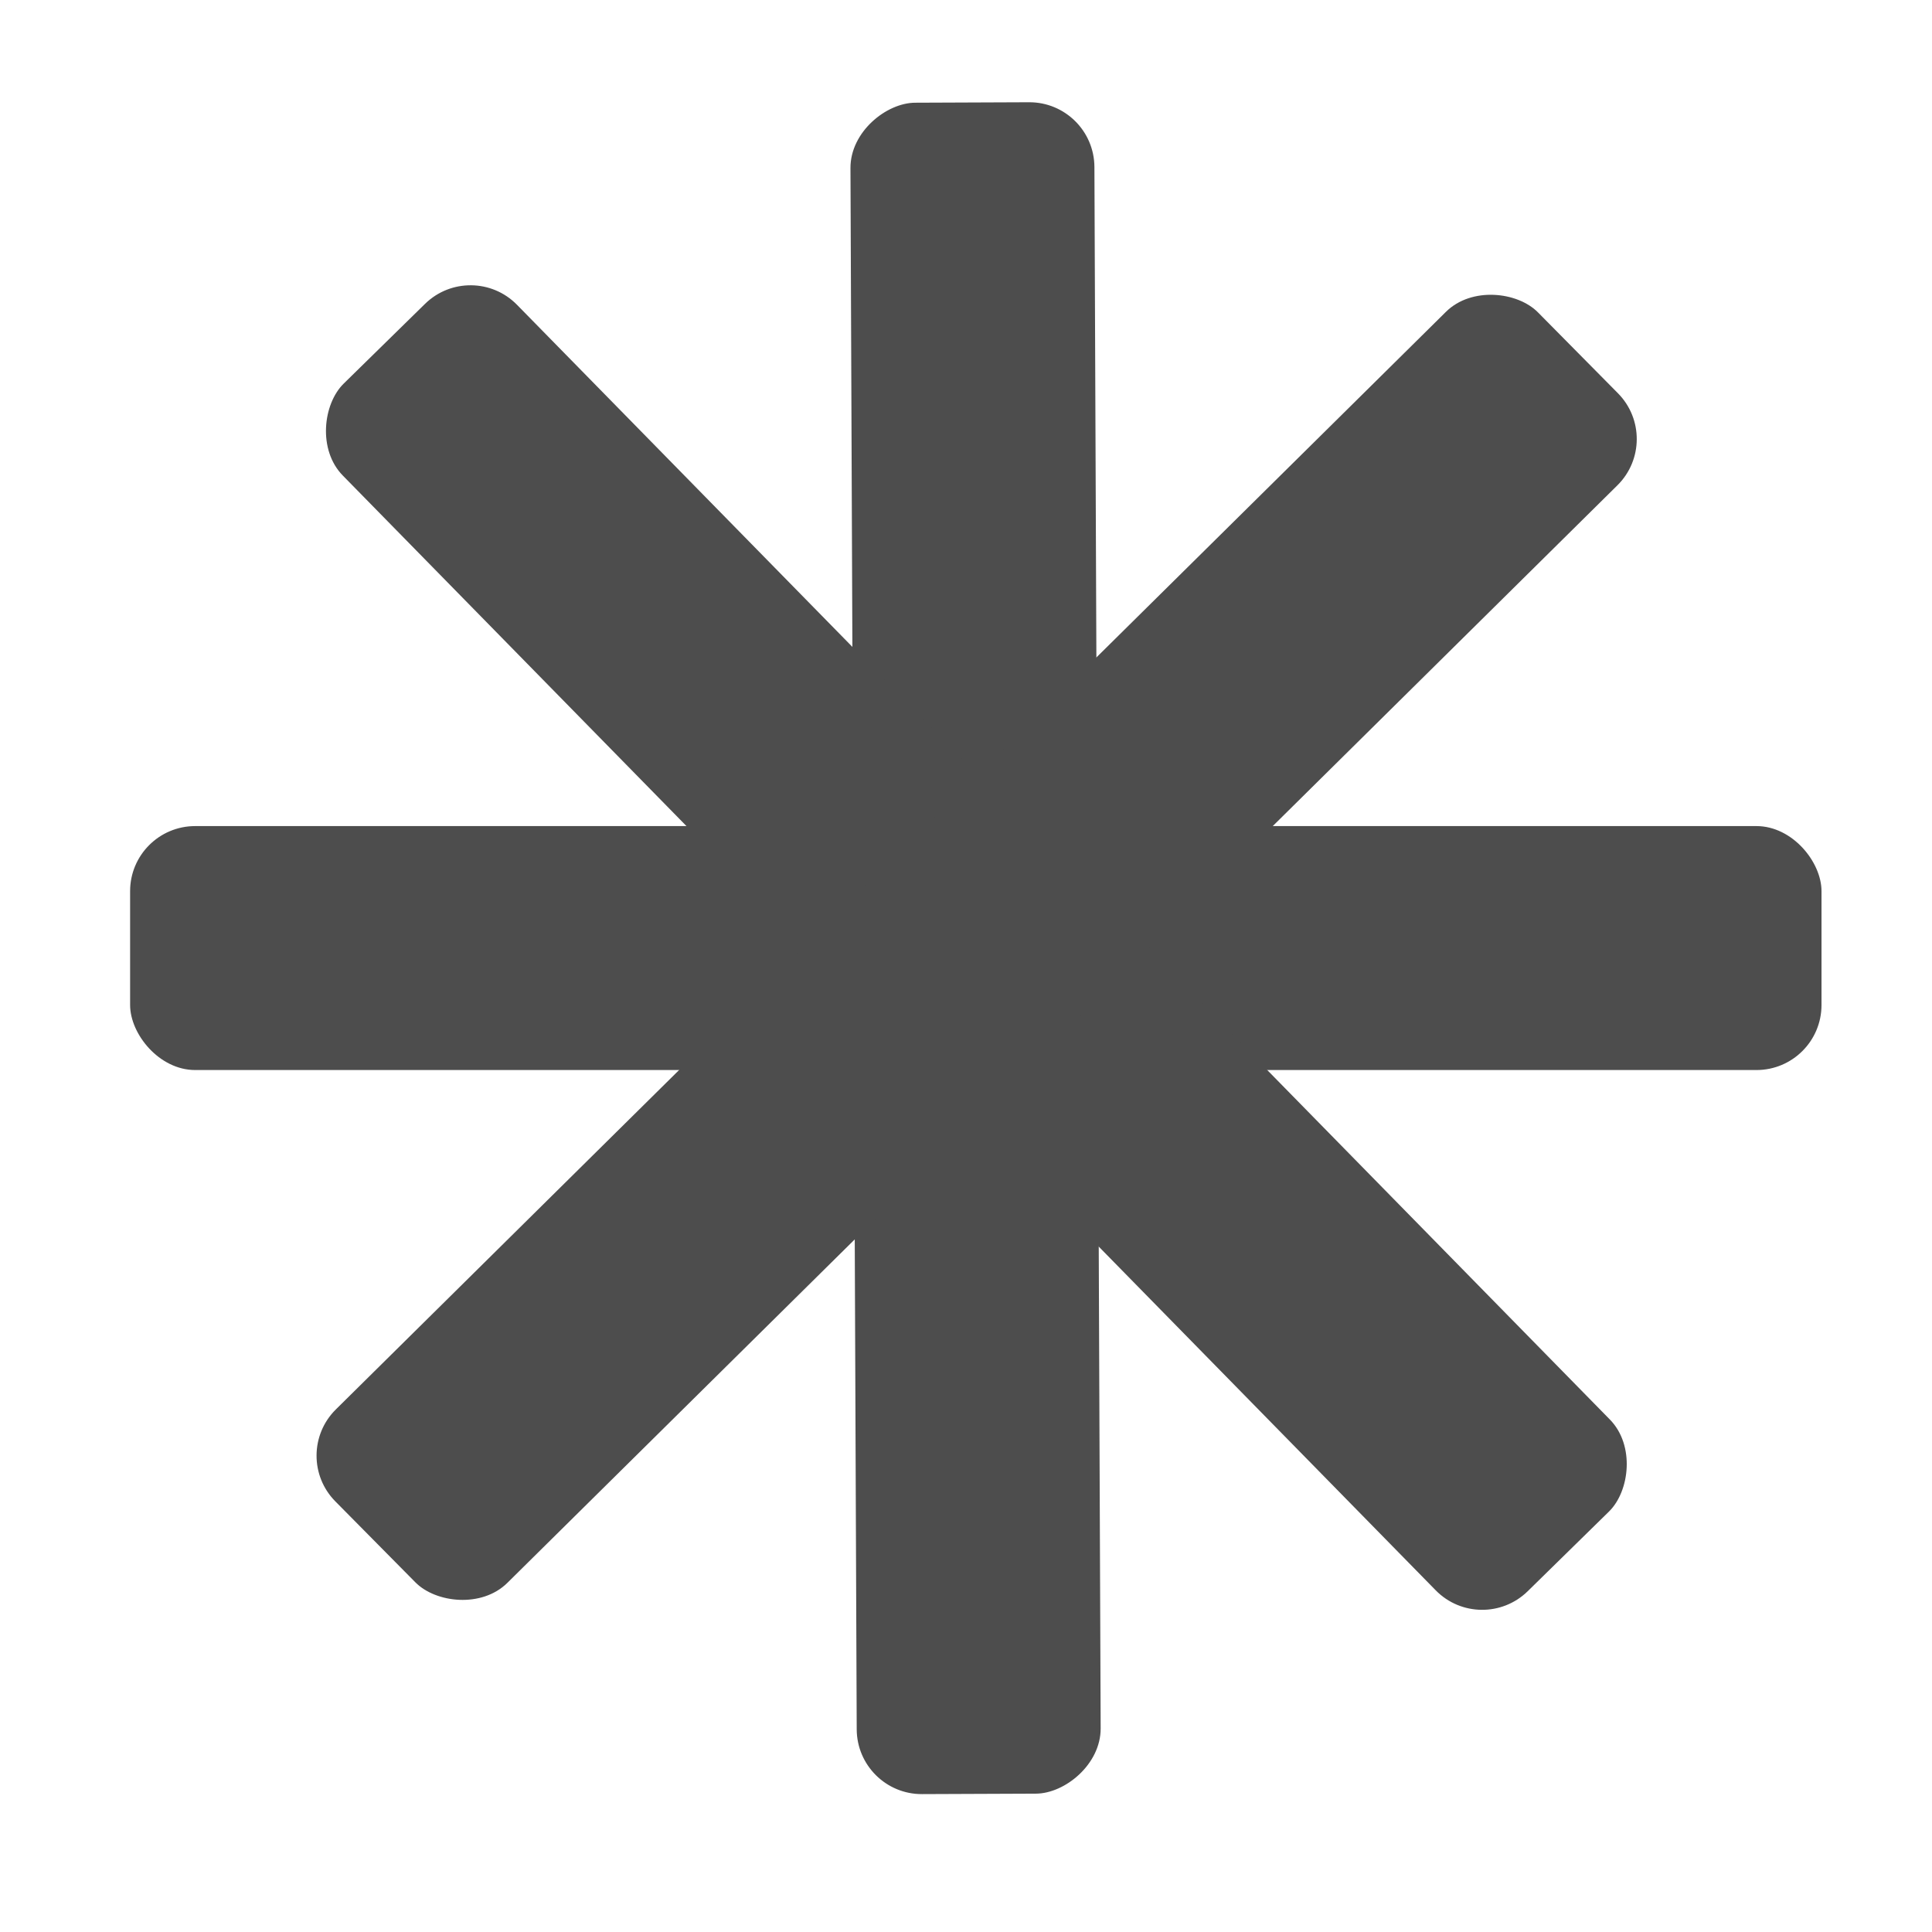 <?xml version="1.0" encoding="UTF-8" standalone="no"?>
<!-- Created with Inkscape (http://www.inkscape.org/) -->

<svg
   xmlns:osb="http://www.openswatchbook.org/uri/2009/osb"
   xmlns:dc="http://purl.org/dc/elements/1.1/"
   xmlns:cc="http://creativecommons.org/ns#"
   xmlns:rdf="http://www.w3.org/1999/02/22-rdf-syntax-ns#"
   xmlns:svg="http://www.w3.org/2000/svg"
   xmlns="http://www.w3.org/2000/svg"
   xmlns:sodipodi="http://sodipodi.sourceforge.net/DTD/sodipodi-0.dtd"
   xmlns:inkscape="http://www.inkscape.org/namespaces/inkscape"
   width="600"
   height="600"
   id="svg2"
   version="1.1"
   inkscape:version="0.48.0 r9654"
   sodipodi:docname="progress.svg">
  <defs
     id="defs4">
    <linearGradient
       id="linearGradient3759"
       osb:paint="solid">
      <stop
         style="stop-color:#000000;stop-opacity:1;"
         offset="0"
         id="stop3761" />
    </linearGradient>
  </defs>
  <sodipodi:namedview
     id="base"
     pagecolor="#ffffff"
     bordercolor="#666666"
     borderopacity="1.0"
     inkscape:pageopacity="0.0"
     inkscape:pageshadow="2"
     inkscape:zoom="0.35"
     inkscape:cx="493.97896"
     inkscape:cy="-59.082366"
     inkscape:document-units="px"
     inkscape:current-layer="layer1"
     showgrid="false"
     showguides="false"
     inkscape:window-width="1680"
     inkscape:window-height="946"
     inkscape:window-x="-8"
     inkscape:window-y="-8"
     inkscape:window-maximized="1">
    <inkscape:grid
       type="xygrid"
       id="grid3787"
       empspacing="5"
       visible="true"
       enabled="true"
       snapvisiblegridlinesonly="true" />
  </sodipodi:namedview>
  <g
     inkscape:label="Layer 1"
     inkscape:groupmode="layer"
     id="layer1"
     transform="translate(0,-452.362)">
    <rect
       style="fill:#4d4d4d;fill-opacity:1;fill-rule:nonzero;stroke:none"
       id="rect3005"
       width="525.279"
       height="75.761"
       x="40.406"
       y="256.548"
       transform="translate(0,452.362)"
       ry="20.203" />
    <rect
       ry="20.203"
       transform="matrix(0.004,1,-1,0.004,0,0)"
       y="-337.859"
       x="485.389"
       height="75.761"
       width="525.279"
       id="rect3007"
       style="fill:#4d4d4d;fill-opacity:1;fill-rule:nonzero;stroke:none" />
    <rect
       ry="20.203"
       transform="matrix(0.7,0.714,-0.714,0.7,0,0)"
       y="268.329"
       x="482.86"
       height="75.761"
       width="525.279"
       id="rect3009"
       style="fill:#4d4d4d;fill-opacity:1;fill-rule:nonzero;stroke:none" />
    <rect
       style="fill:#4d4d4d;fill-opacity:1;fill-rule:nonzero;stroke:none"
       id="rect3011"
       width="525.279"
       height="75.761"
       x="46.627"
       y="-782.117"
       transform="matrix(-0.711,0.703,-0.703,-0.711,0,0)"
       ry="20.203" />
  </g>
</svg>
